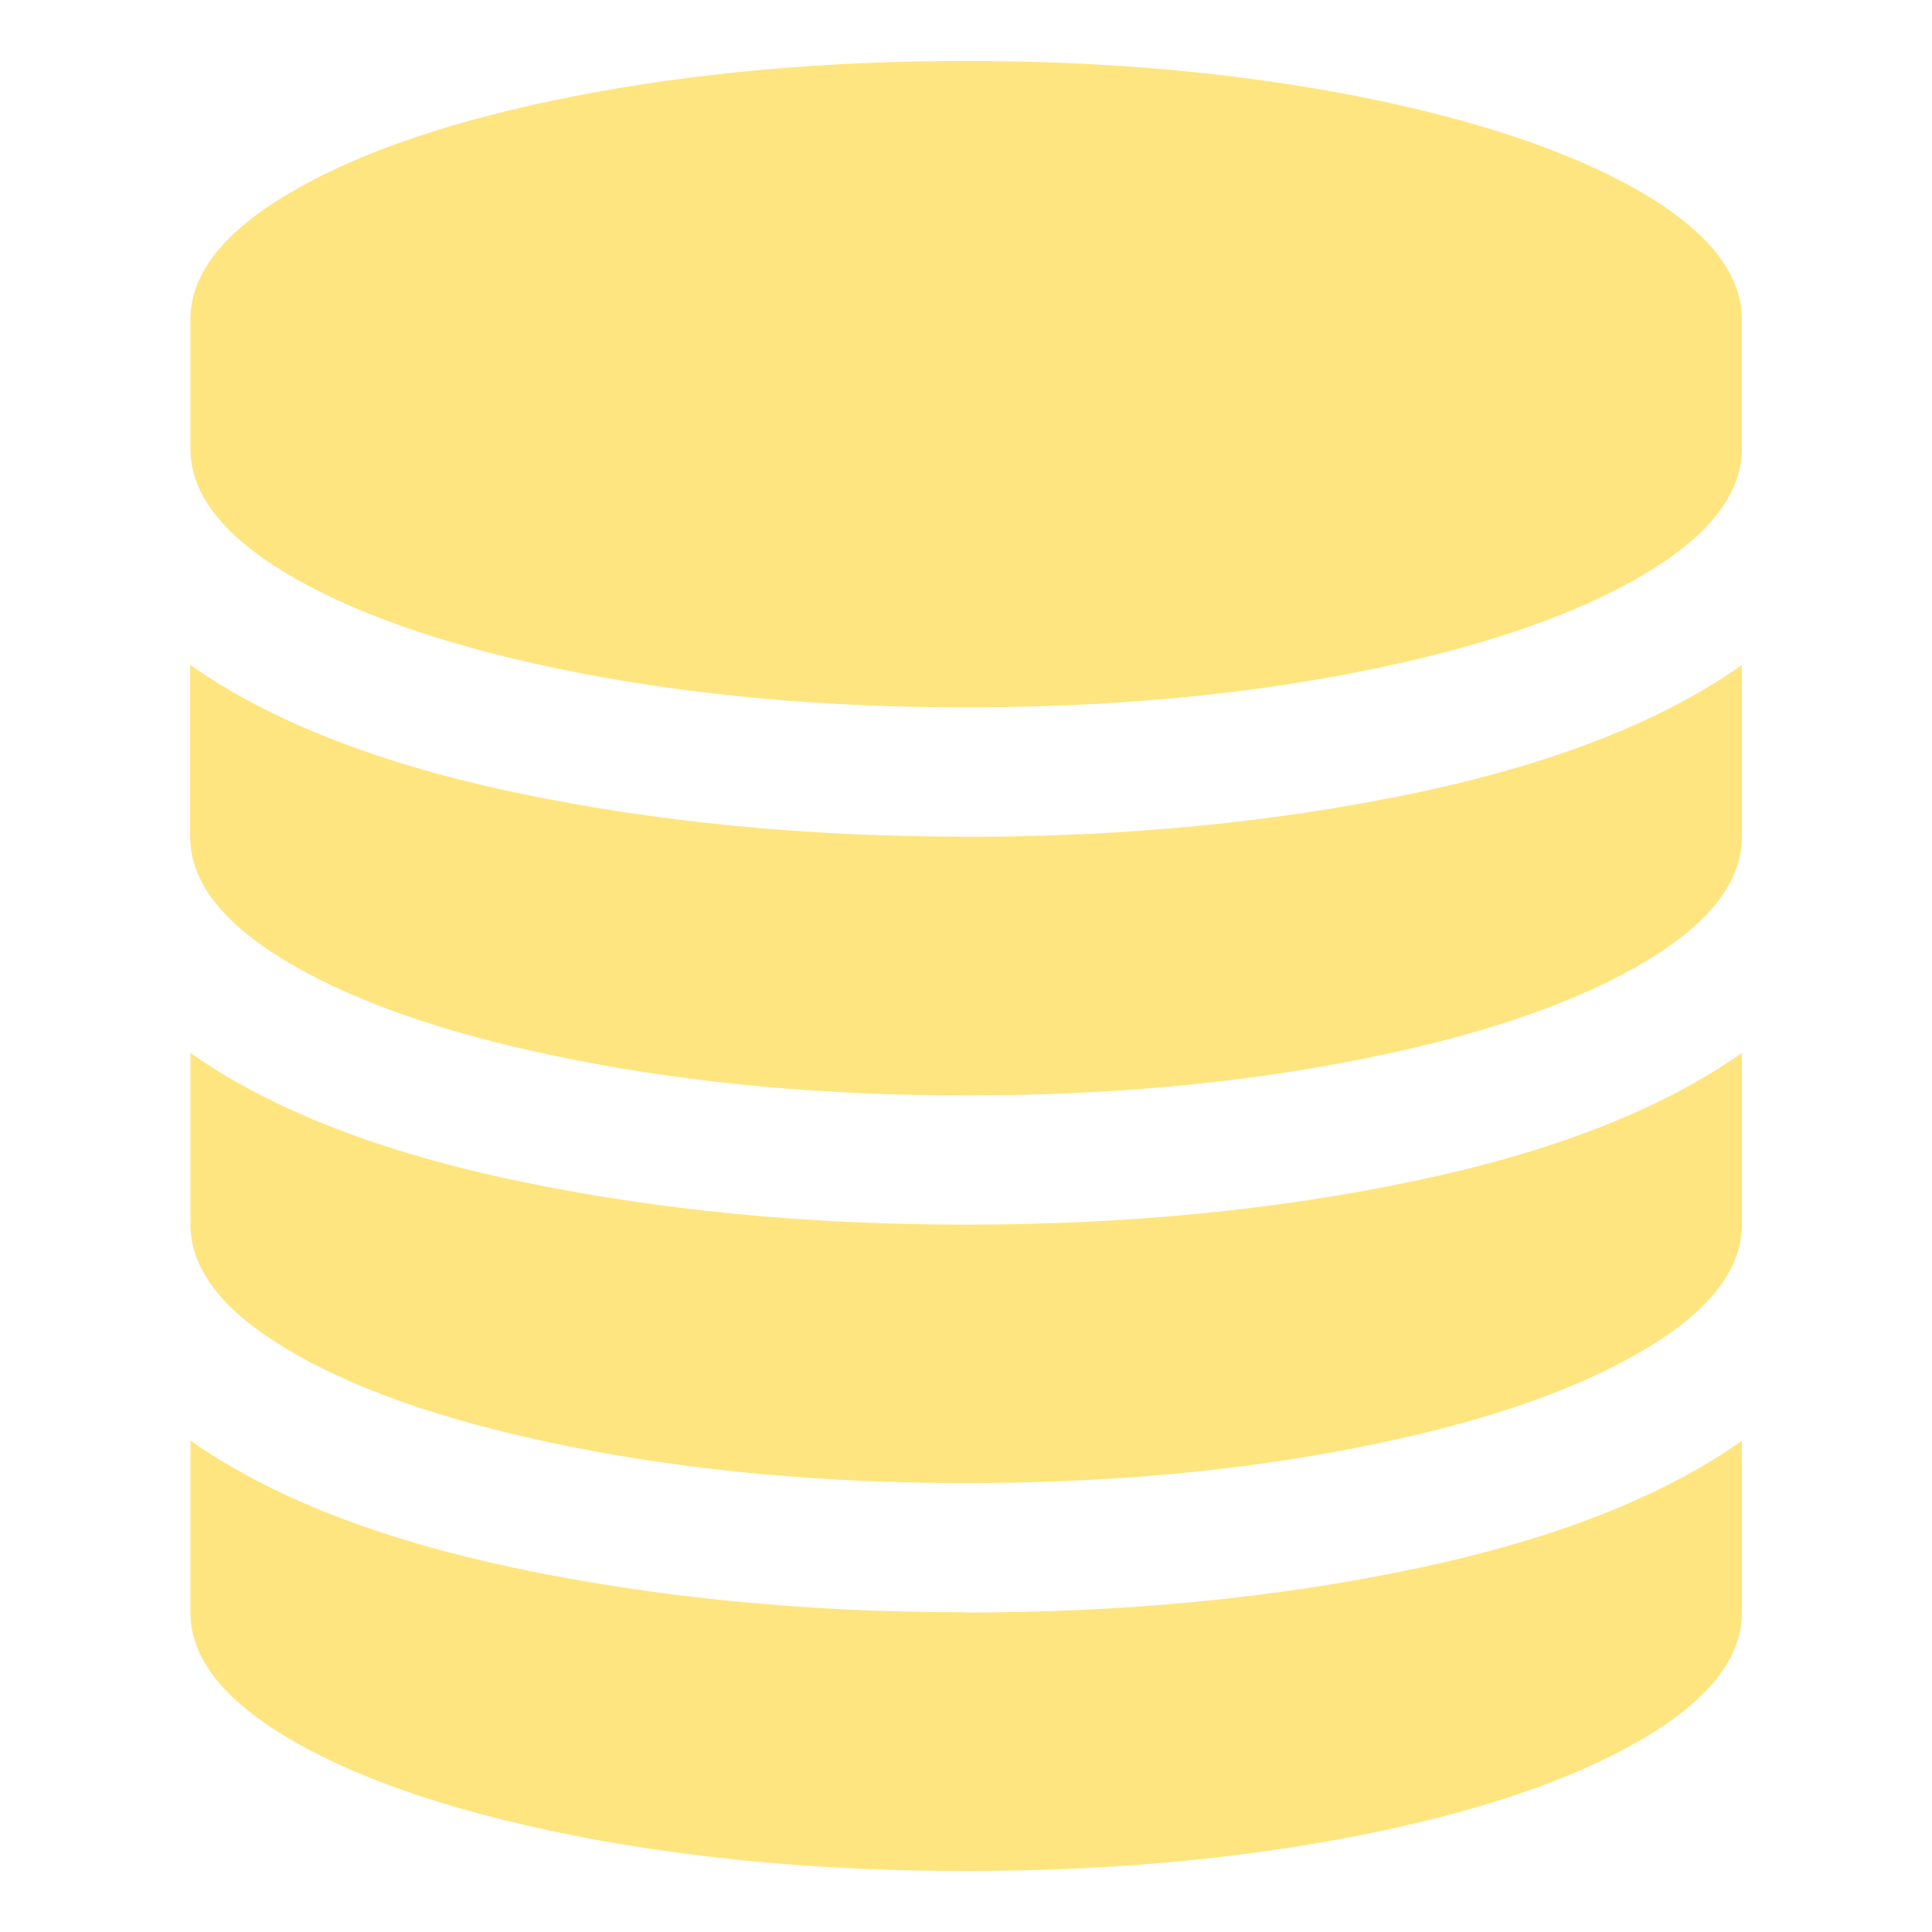 <svg xmlns="http://www.w3.org/2000/svg" width="16" height="16" zoomAndPan="disable" preserveAspectRatio="xmaxYmax"><path fill="#fc0" d="M8 6.93q1.983 0 3.706-.36 1.723-.36 2.72-1.063V6.93q0 .576-.863 1.07-.862.494-2.342.782-1.48.29-3.22.29-1.74 0-3.22-.29Q3.3 8.494 2.437 8q-.862-.494-.862-1.07V5.506q.996.703 2.72 1.063 1.722.36 3.705.36zm0 6.424q1.983 0 3.706-.36 1.723-.36 2.72-1.062v1.422q0 .577-.863 1.07-.862.494-2.342.783-1.48.288-3.22.288-1.74 0-3.22-.288-1.48-.29-2.342-.782-.862-.494-.862-1.07V11.93q.996.702 2.72 1.062 1.722.36 3.705.36zm0-3.212q1.983 0 3.706-.36 1.723-.36 2.72-1.063v1.42q0 .578-.863 1.07-.862.495-2.342.783-1.48.29-3.22.29-1.74 0-3.22-.29-1.48-.288-2.342-.782-.862-.492-.862-1.07V8.72q.996.702 2.72 1.062 1.722.36 3.705.36zM8 .505q1.74 0 3.22.288 1.48.29 2.343.782.862.494.862 1.07v1.072q0 .577-.862 1.07-.862.494-2.342.783-1.48.288-3.22.288-1.74 0-3.22-.288-1.48-.29-2.342-.782-.862-.494-.862-1.07V2.645q0-.577.862-1.07Q3.3 1.08 4.78.792 6.26.505 8 .505z" opacity=".5"/></svg>